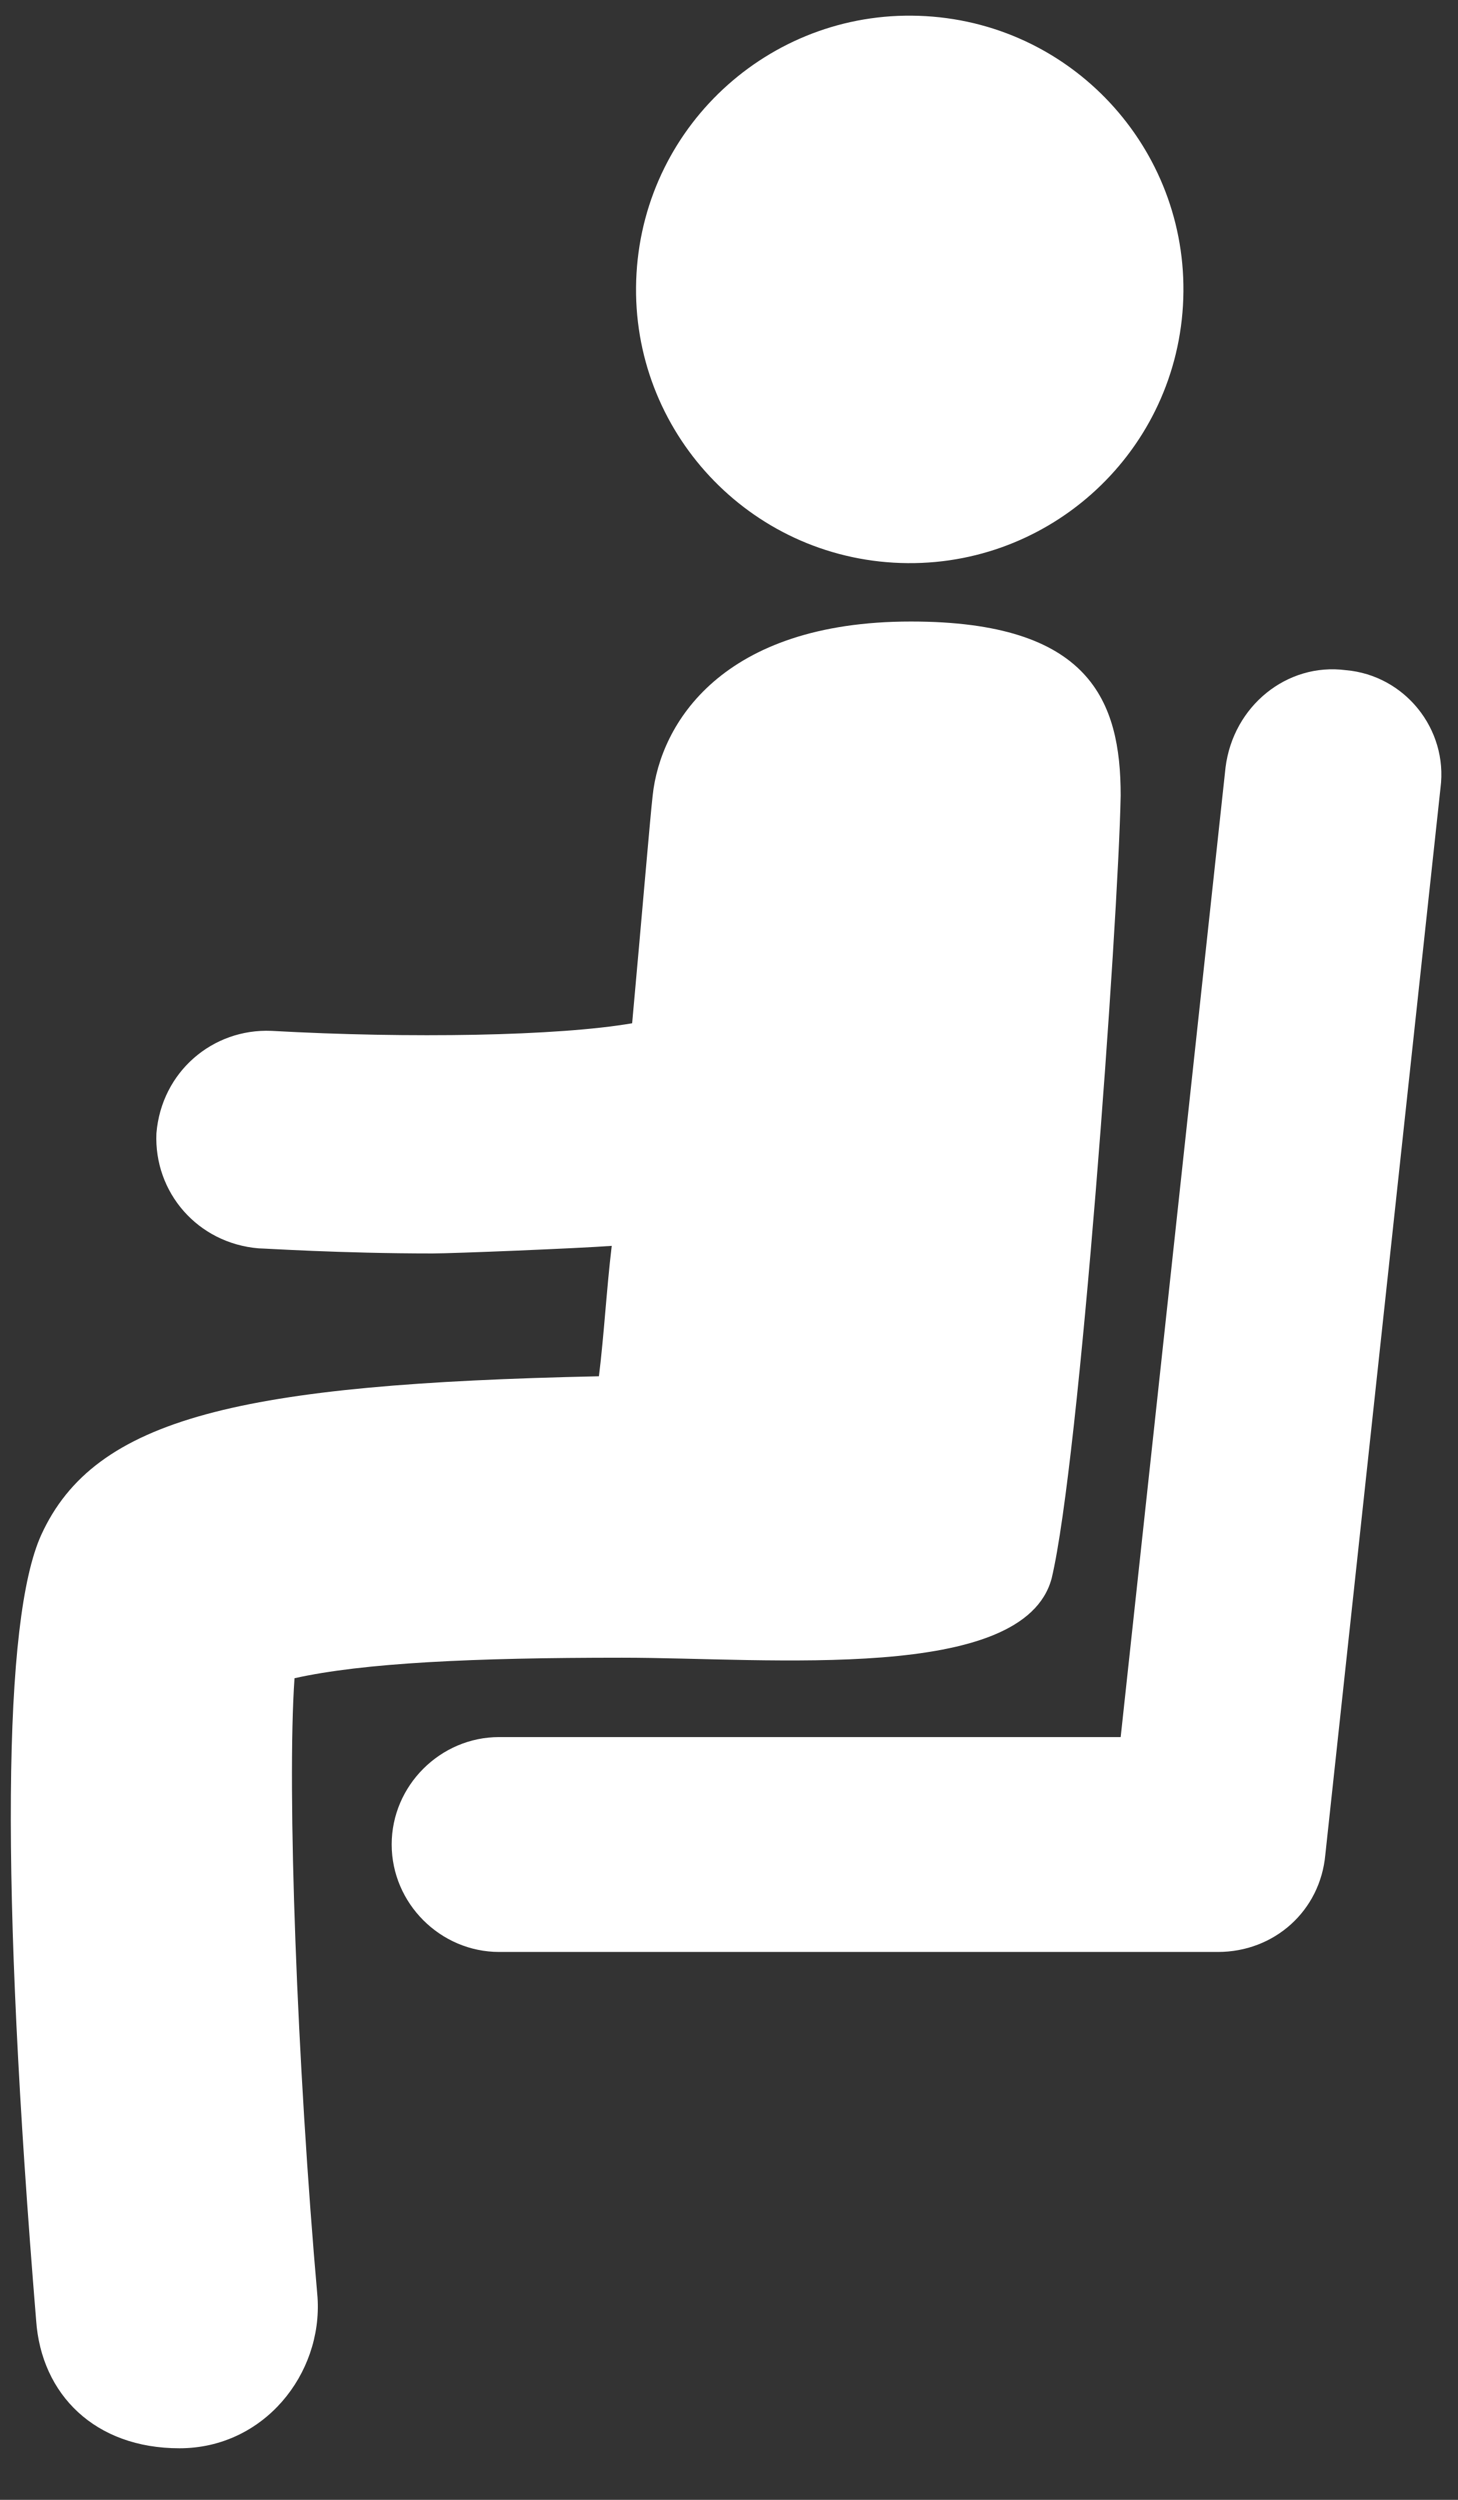 <svg width="14" height="24" viewBox="0 0 14 24" fill="none" xmlns="http://www.w3.org/2000/svg">
<rect x="0" y="0" width="14" height="24" fill="#333333" stroke="none"/>
<path d="M2.828 16.112C3.491 15.964 4.547 15.915 5.972 15.915C7.396 15.915 9.828 16.161 10.098 15.154C10.368 14.024 10.737 8.866 10.761 7.638C10.761 6.729 10.467 5.967 8.747 5.967C6.93 5.967 6.34 6.95 6.267 7.638C6.242 7.859 6.168 8.743 6.07 9.824C5.358 9.947 3.933 9.971 2.607 9.897C2.042 9.873 1.551 10.29 1.502 10.88C1.477 11.445 1.895 11.936 2.484 11.985C2.533 11.985 3.27 12.034 4.154 12.034C4.351 12.034 5.554 11.985 5.874 11.961C5.824 12.378 5.8 12.82 5.751 13.213C2.312 13.287 0.912 13.606 0.396 14.736C0.028 15.547 0.003 18.077 0.347 22.277C0.396 22.989 0.912 23.505 1.723 23.505C2.533 23.505 3.098 22.793 3.049 22.056C2.852 19.82 2.754 17.168 2.828 16.112Z" fill="white"/>
<path d="M11.359 2.933C11.444 1.484 10.339 0.24 8.89 0.155C7.441 0.069 6.197 1.175 6.112 2.624C6.026 4.073 7.132 5.317 8.581 5.402C10.03 5.487 11.274 4.382 11.359 2.933Z" fill="white"/>
<path d="M12.923 6.434C12.358 6.36 11.842 6.778 11.768 7.367L10.761 16.677H4.793C4.228 16.677 3.761 17.143 3.761 17.708C3.761 18.273 4.228 18.74 4.793 18.74H11.695C12.235 18.74 12.677 18.347 12.726 17.806L13.832 7.564C13.905 6.999 13.488 6.483 12.923 6.434Z" fill="white"/>
</svg>
